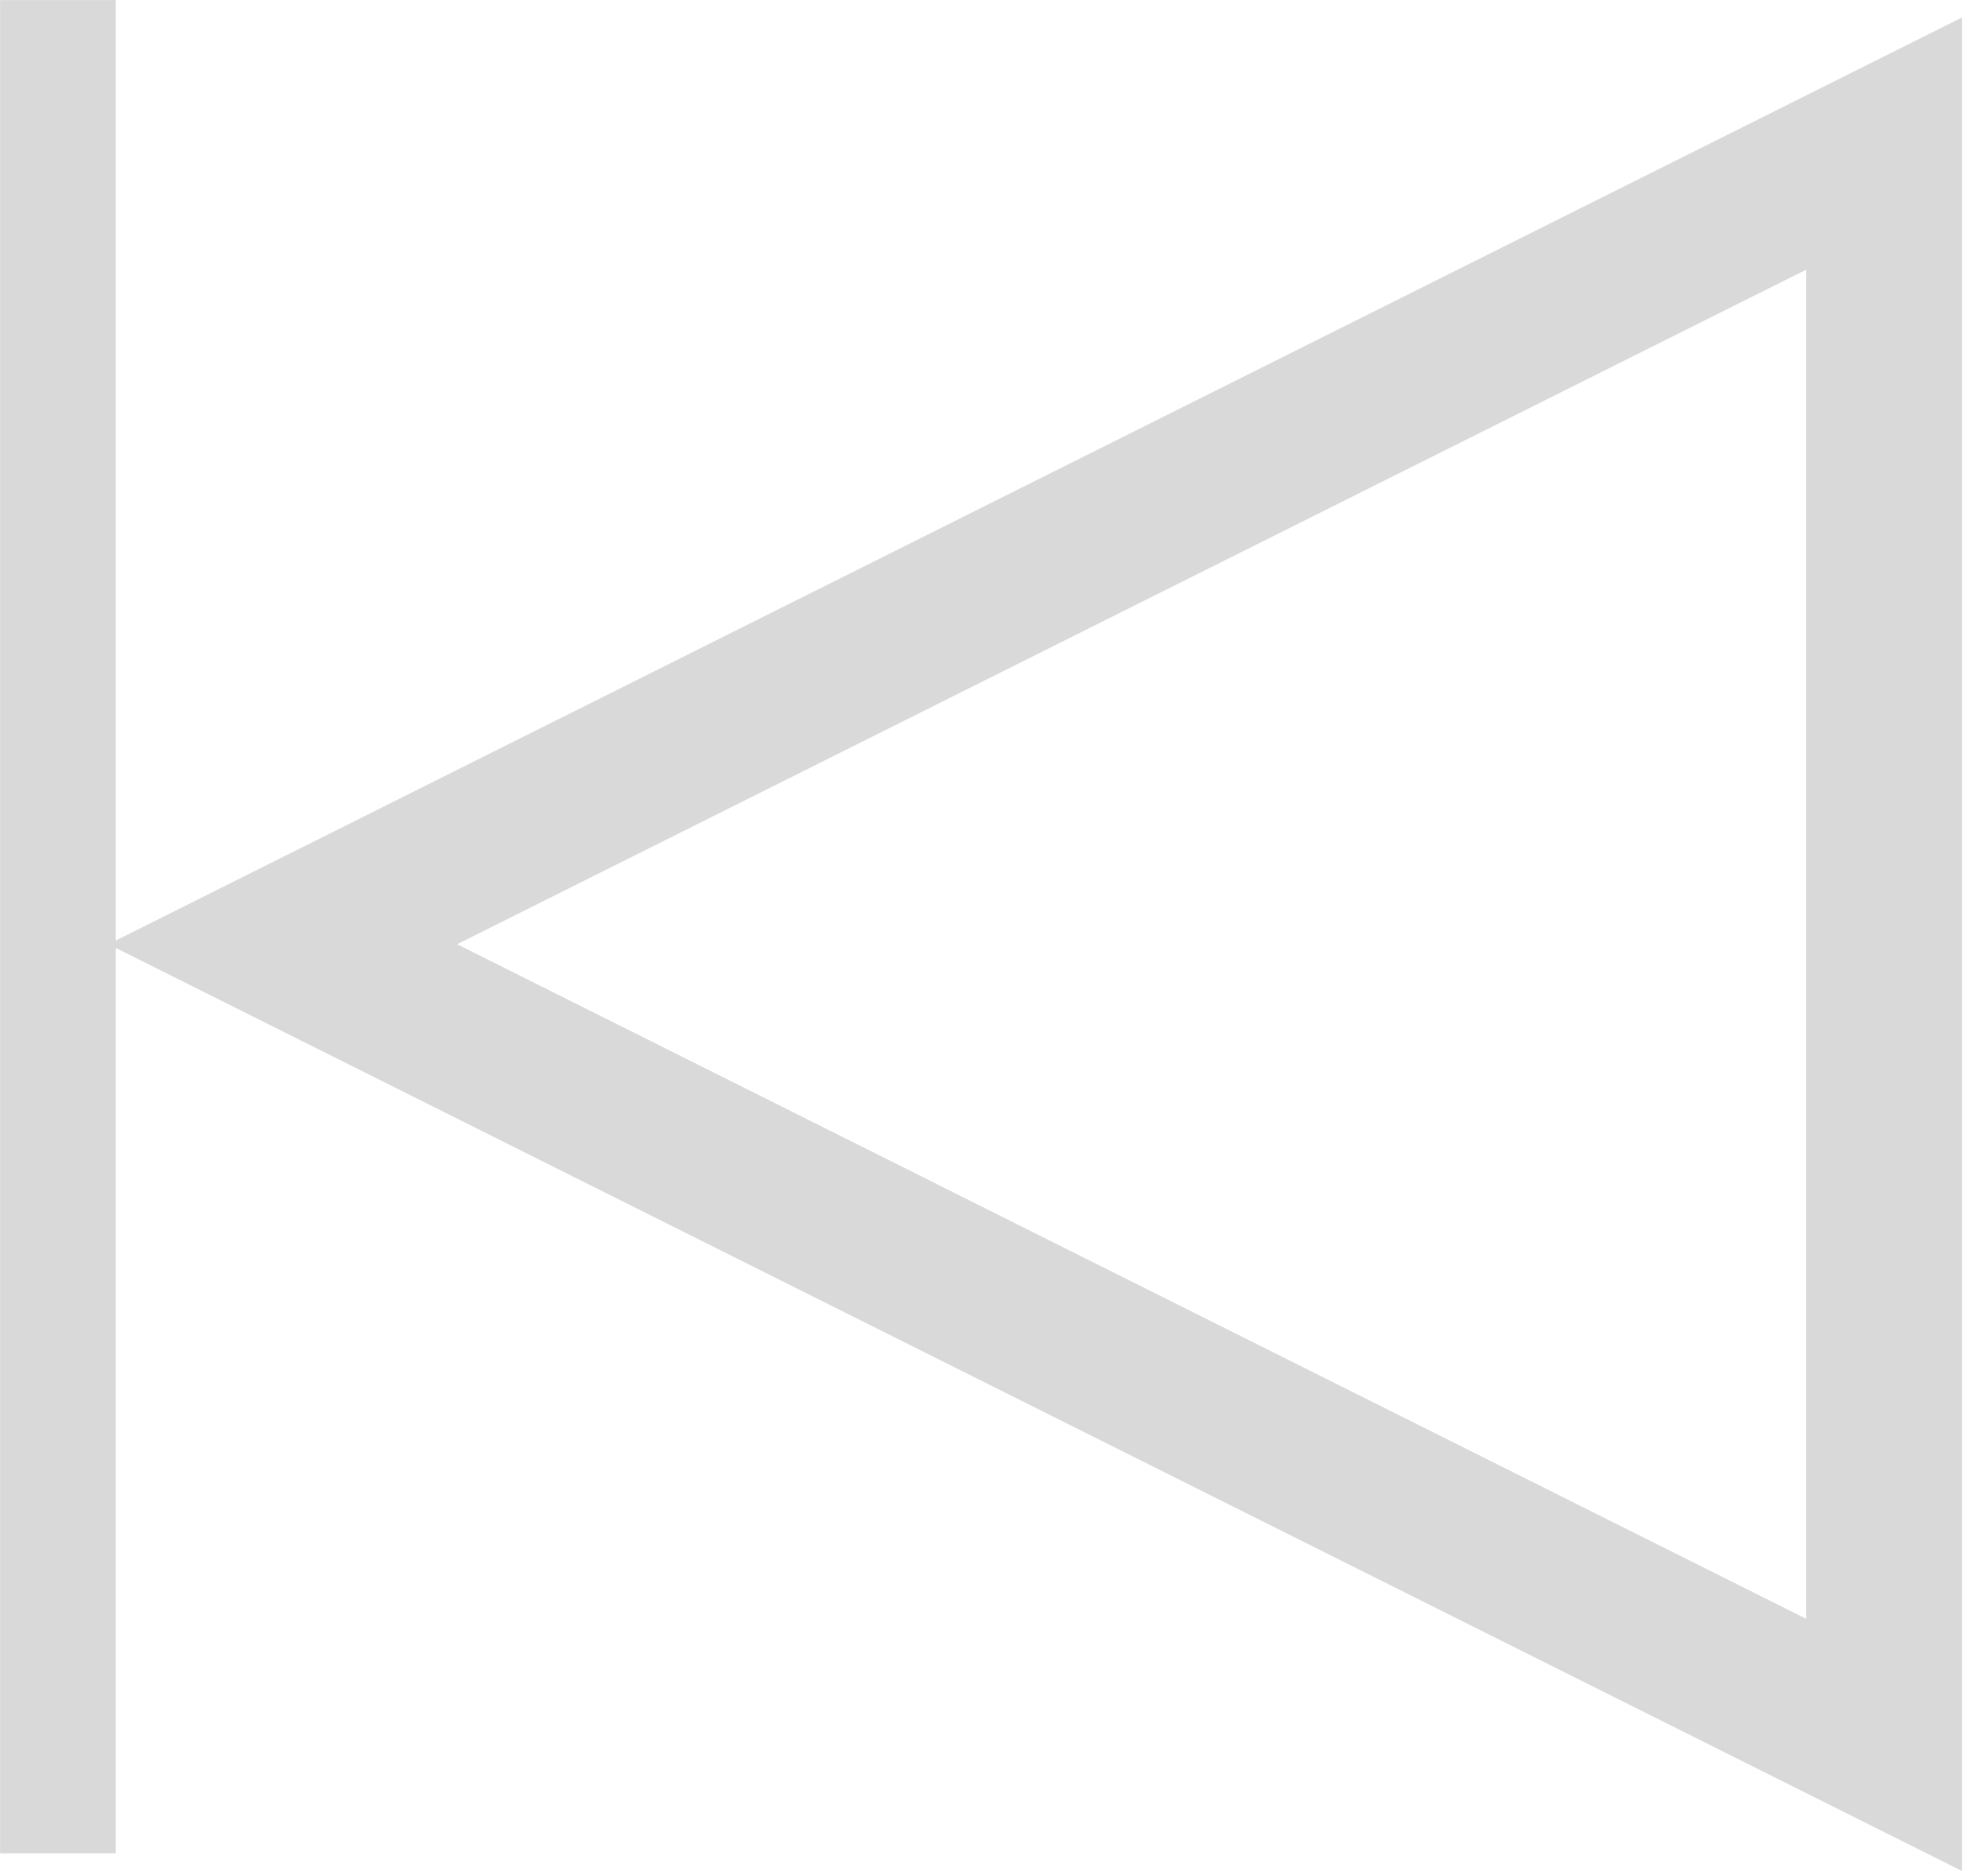 <svg width="17" height="16" viewBox="0 0 17 16" fill="none" xmlns="http://www.w3.org/2000/svg">
<g opacity="0.15">
<path fill-rule="evenodd" clip-rule="evenodd" d="M0.927 8.075L16.777 0.15V16L0.927 8.075ZM15.444 13.843V2.307L3.909 8.075L15.444 13.843Z" fill="black"/>
<rect x="-0.248" y="0.248" width="0.495" height="15.354" transform="matrix(-1 0 0 1 0.495 0)" fill="#D8D8D8" stroke="black" stroke-width="0.495"/>
</g>
</svg>
